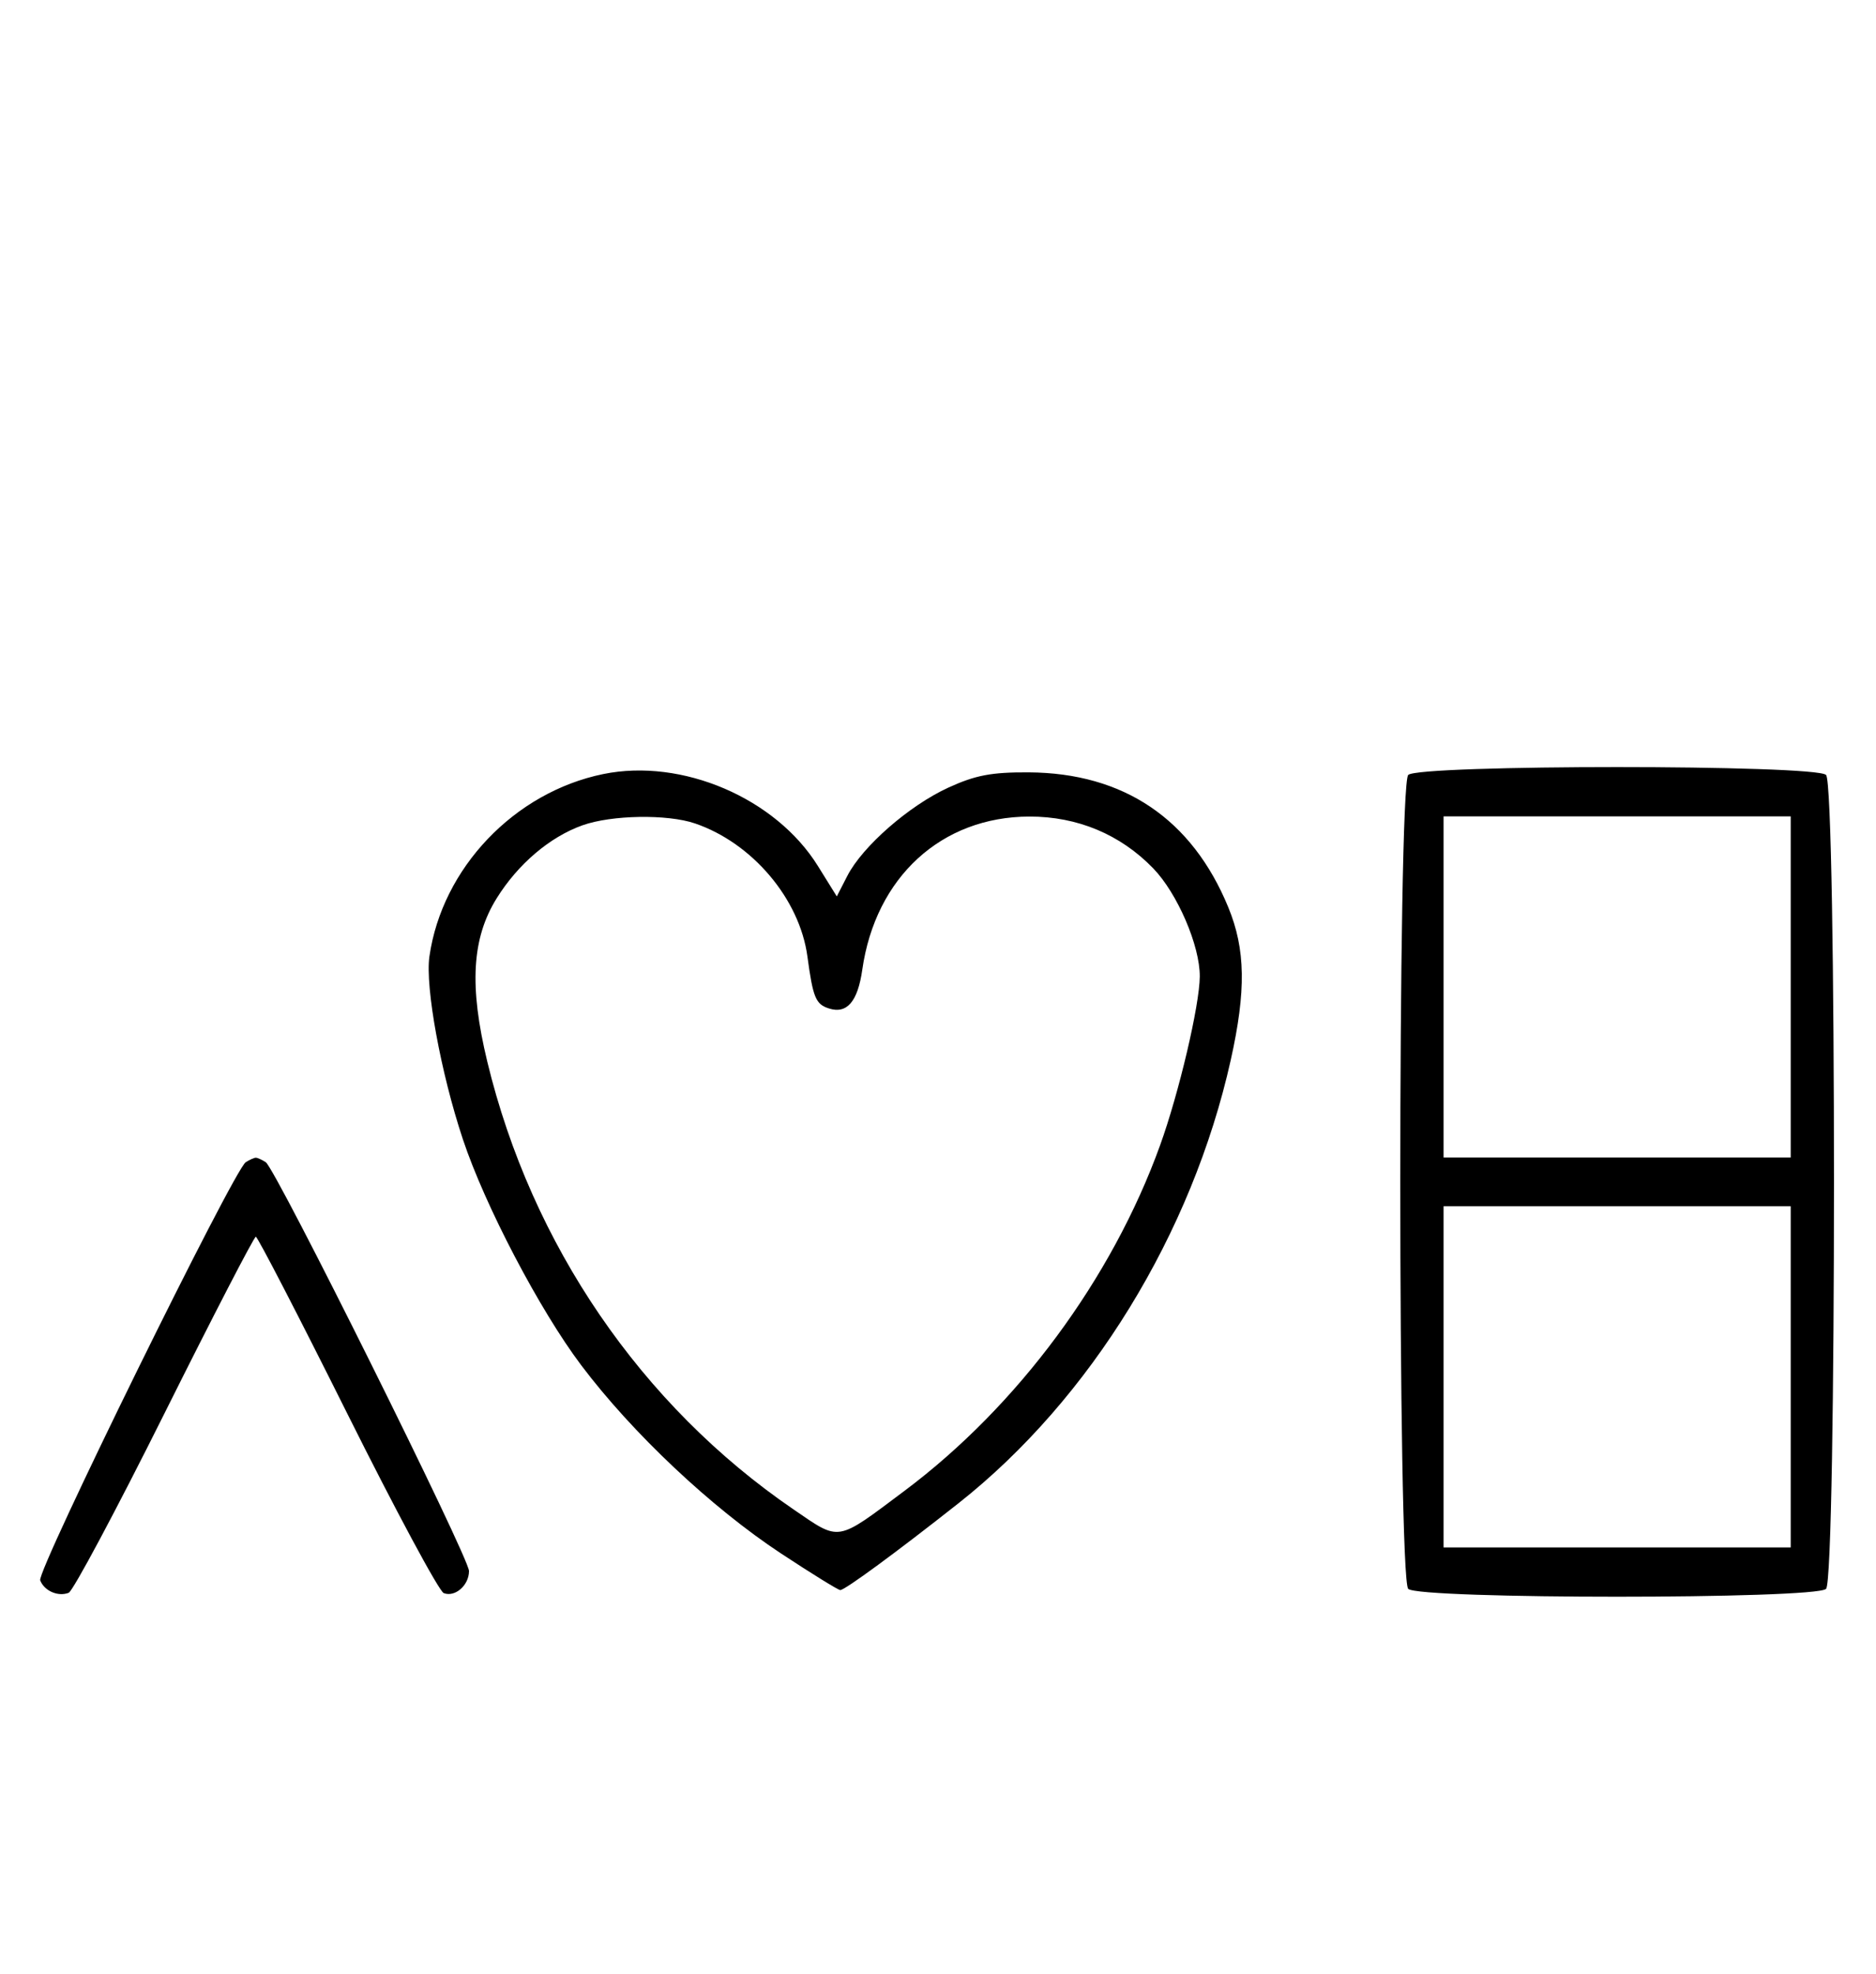 <svg xmlns="http://www.w3.org/2000/svg" width="308" height="324" viewBox="0 0 308 324" version="1.1">
	<path d="M 99.045 127.055 C 84.450 130.037, 72.580 142.490, 70.500 157 C 69.784 161.989, 72.372 176.121, 75.993 187 C 79.620 197.898, 88.593 215.028, 95.423 224.092 C 103.820 235.237, 116.800 247.461, 128.238 254.997 C 133.250 258.298, 137.622 261, 137.953 261 C 138.718 261, 147.253 254.733, 157.388 246.729 C 179.043 229.628, 195.713 202.488, 202.062 174 C 204.604 162.597, 204.494 155.817, 201.657 148.920 C 195.698 134.435, 184.487 126.863, 168.877 126.778 C 162.777 126.745, 160.146 127.244, 155.702 129.279 C 149.266 132.225, 141.601 138.921, 139.114 143.769 L 137.385 147.139 134.279 142.142 C 127.350 130.995, 111.978 124.413, 99.045 127.055 M 231.200 127.200 C 229.465 128.935, 229.465 259.065, 231.200 260.800 C 232.918 262.518, 298.082 262.518, 299.800 260.800 C 301.535 259.065, 301.535 128.935, 299.800 127.200 C 298.082 125.482, 232.918 125.482, 231.200 127.200 M 95.627 135.468 C 90.265 137.380, 85.042 141.824, 81.541 147.453 C 77.463 154.009, 77.011 161.878, 80 174.253 C 87.260 204.307, 105.286 230.669, 130.244 247.734 C 138.013 253.046, 137.183 253.184, 148.523 244.692 C 167.116 230.767, 182.546 209.908, 190.459 188 C 193.560 179.414, 196.946 165.020, 196.978 160.288 C 197.012 155.229, 193.294 146.610, 189.308 142.505 C 183.913 136.950, 176.883 134.017, 169 134.032 C 154.562 134.059, 143.740 143.976, 141.569 159.168 C 140.820 164.413, 139.053 166.469, 136.099 165.531 C 133.920 164.840, 133.474 163.764, 132.560 156.995 C 131.285 147.558, 123.516 138.368, 114.101 135.159 C 109.559 133.611, 100.409 133.764, 95.627 135.468 M 237 162 L 237 190 265.500 190 L 294 190 294 162 L 294 134 265.500 134 L 237 134 237 162 M 40.348 190.765 C 38.390 192.014, 6.011 257.865, 6.600 259.400 C 7.266 261.135, 9.518 262.122, 11.274 261.448 C 11.975 261.180, 19.056 247.919, 27.010 231.980 C 34.964 216.041, 41.710 203, 42 203 C 42.290 203, 49.036 216.041, 56.990 231.980 C 64.944 247.919, 72.083 261.201, 72.853 261.497 C 74.717 262.213, 77 260.217, 77 257.871 C 77 255.637, 45.272 191.833, 43.630 190.765 C 43.009 190.361, 42.275 190.031, 42 190.031 C 41.725 190.031, 40.981 190.361, 40.348 190.765 M 237 226 L 237 254 265.500 254 L 294 254 294 226 L 294 198 265.500 198 L 237 198 237 226 " stroke="none" fill="black" fill-rule="evenodd"/>
</svg>